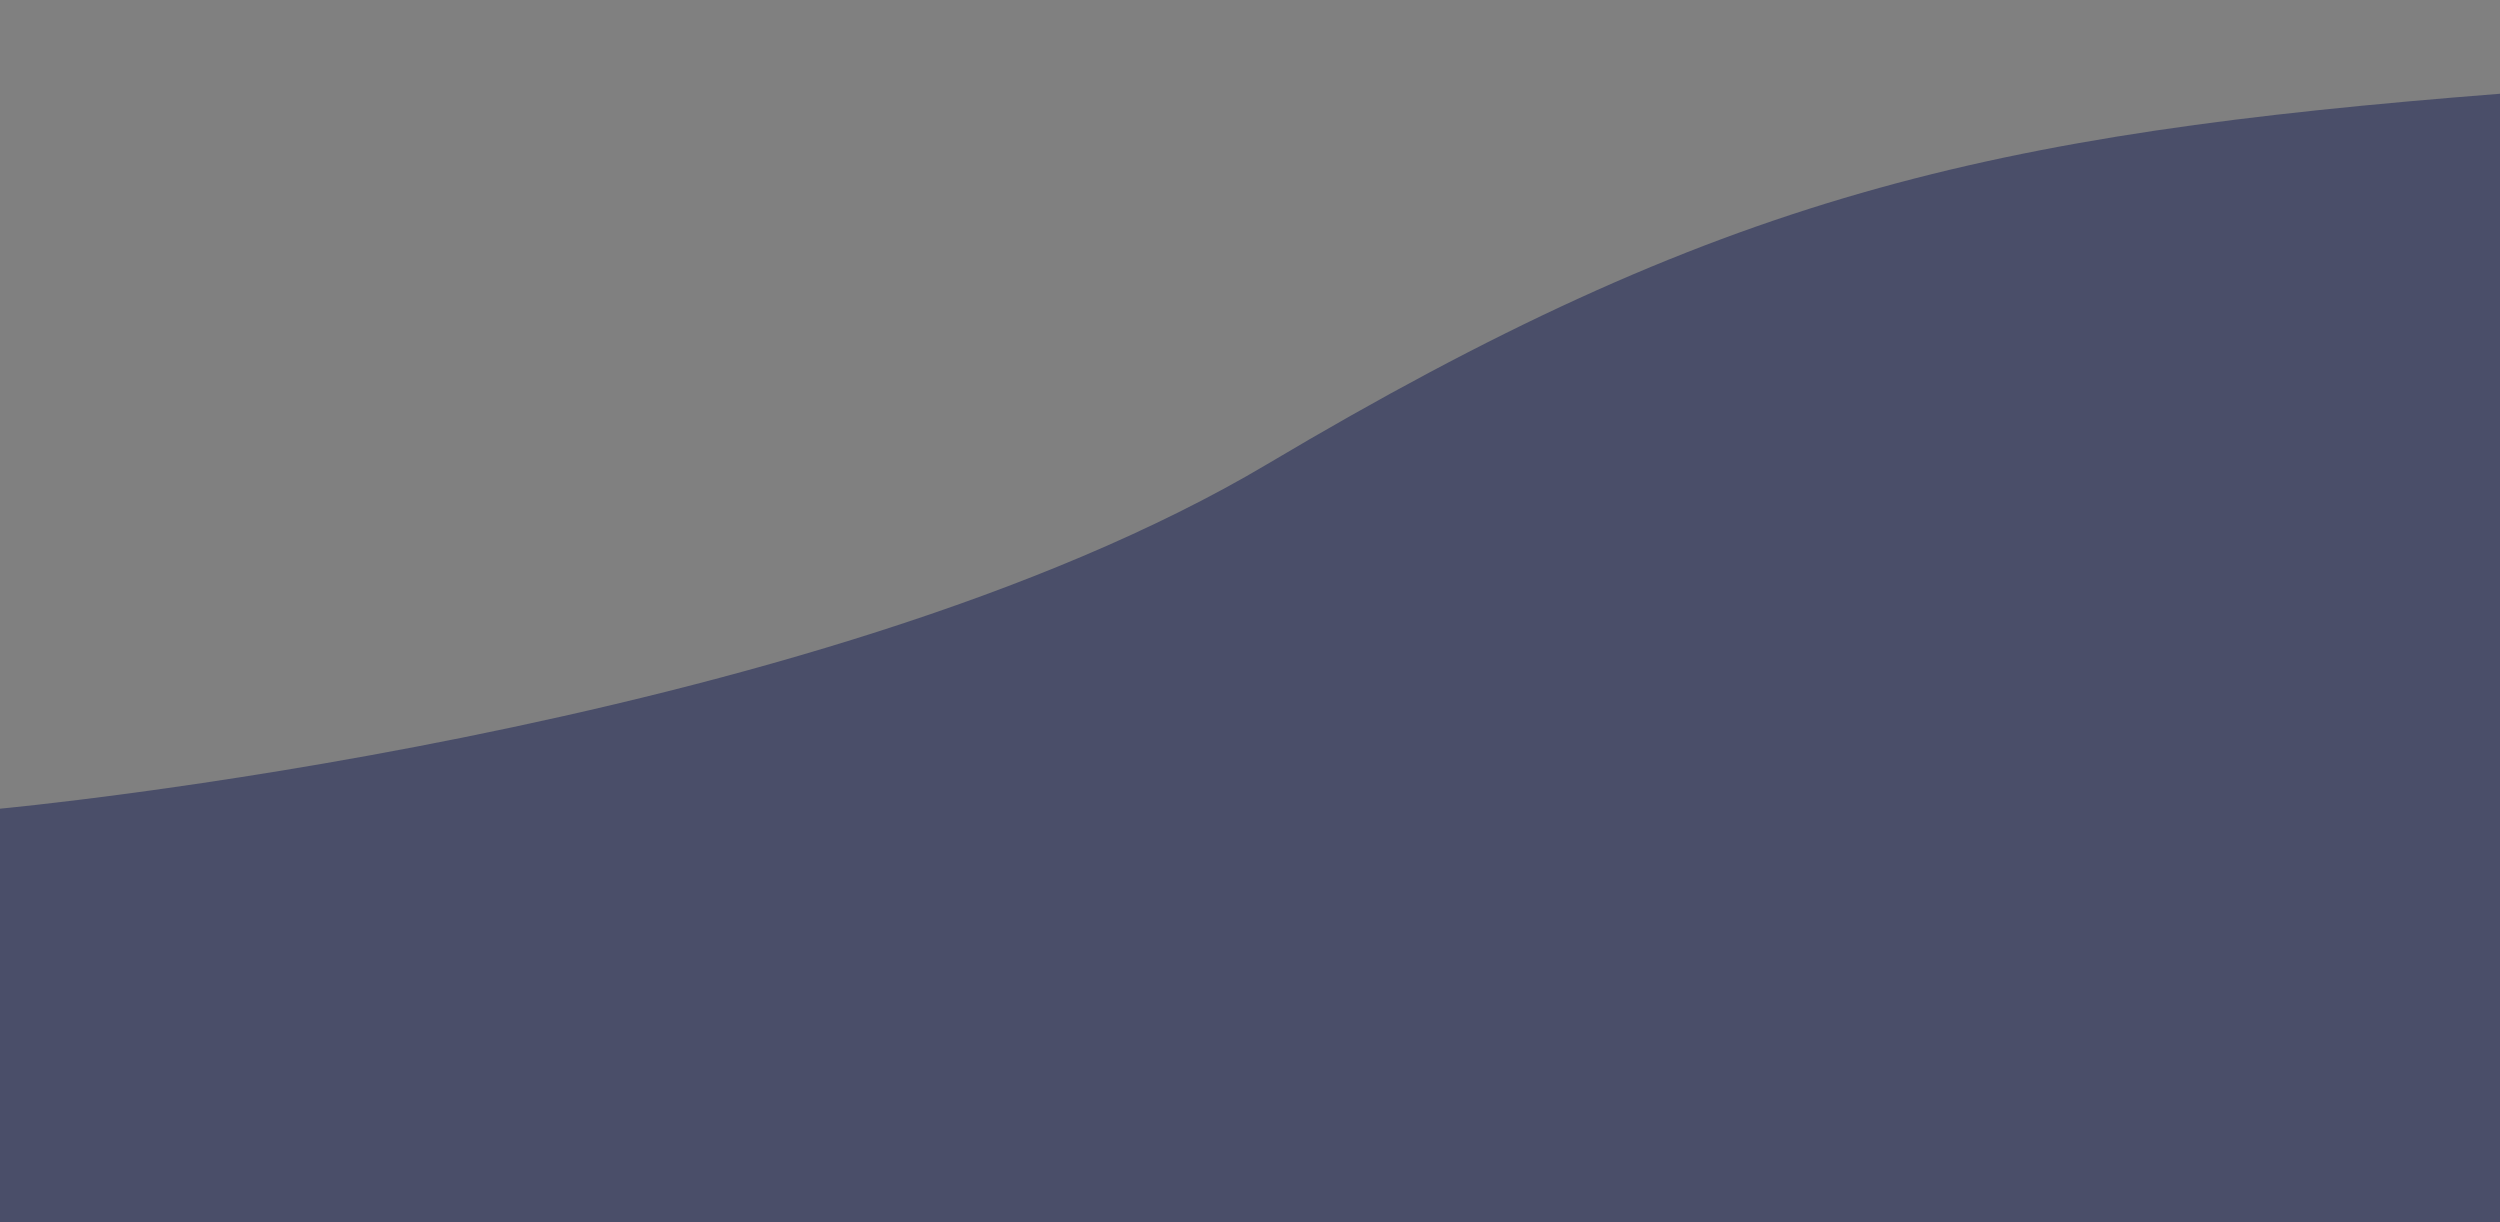 <?xml version="1.0" encoding="utf-8"?>
<!-- Generator: Adobe Illustrator 24.2.3, SVG Export Plug-In . SVG Version: 6.00 Build 0)  -->
<svg version="1.1" id="Layer_1" xmlns="http://www.w3.org/2000/svg" xmlns:xlink="http://www.w3.org/1999/xlink" x="0px" y="0px"
	 viewBox="0 0 1440 704" style="enable-background:new 0 0 1440 704;" xml:space="preserve">
<rect x="0" y="0" width="1440" height="704" fill="#808080" stroke="none"/>
<style type="text/css">
	.st0{fill:#4A4E69;}
	.st1{fill:#FFFFFF;stroke:#000000;stroke-miterlimit:10;}
</style>
<path class="st0" d="M1440,54c-295.2,23.1-449,58.2-710,213.3S0,465.8,0,465.8V704h1440V54z"/>
<path class="st1" d="M909,470"/>
</svg>
